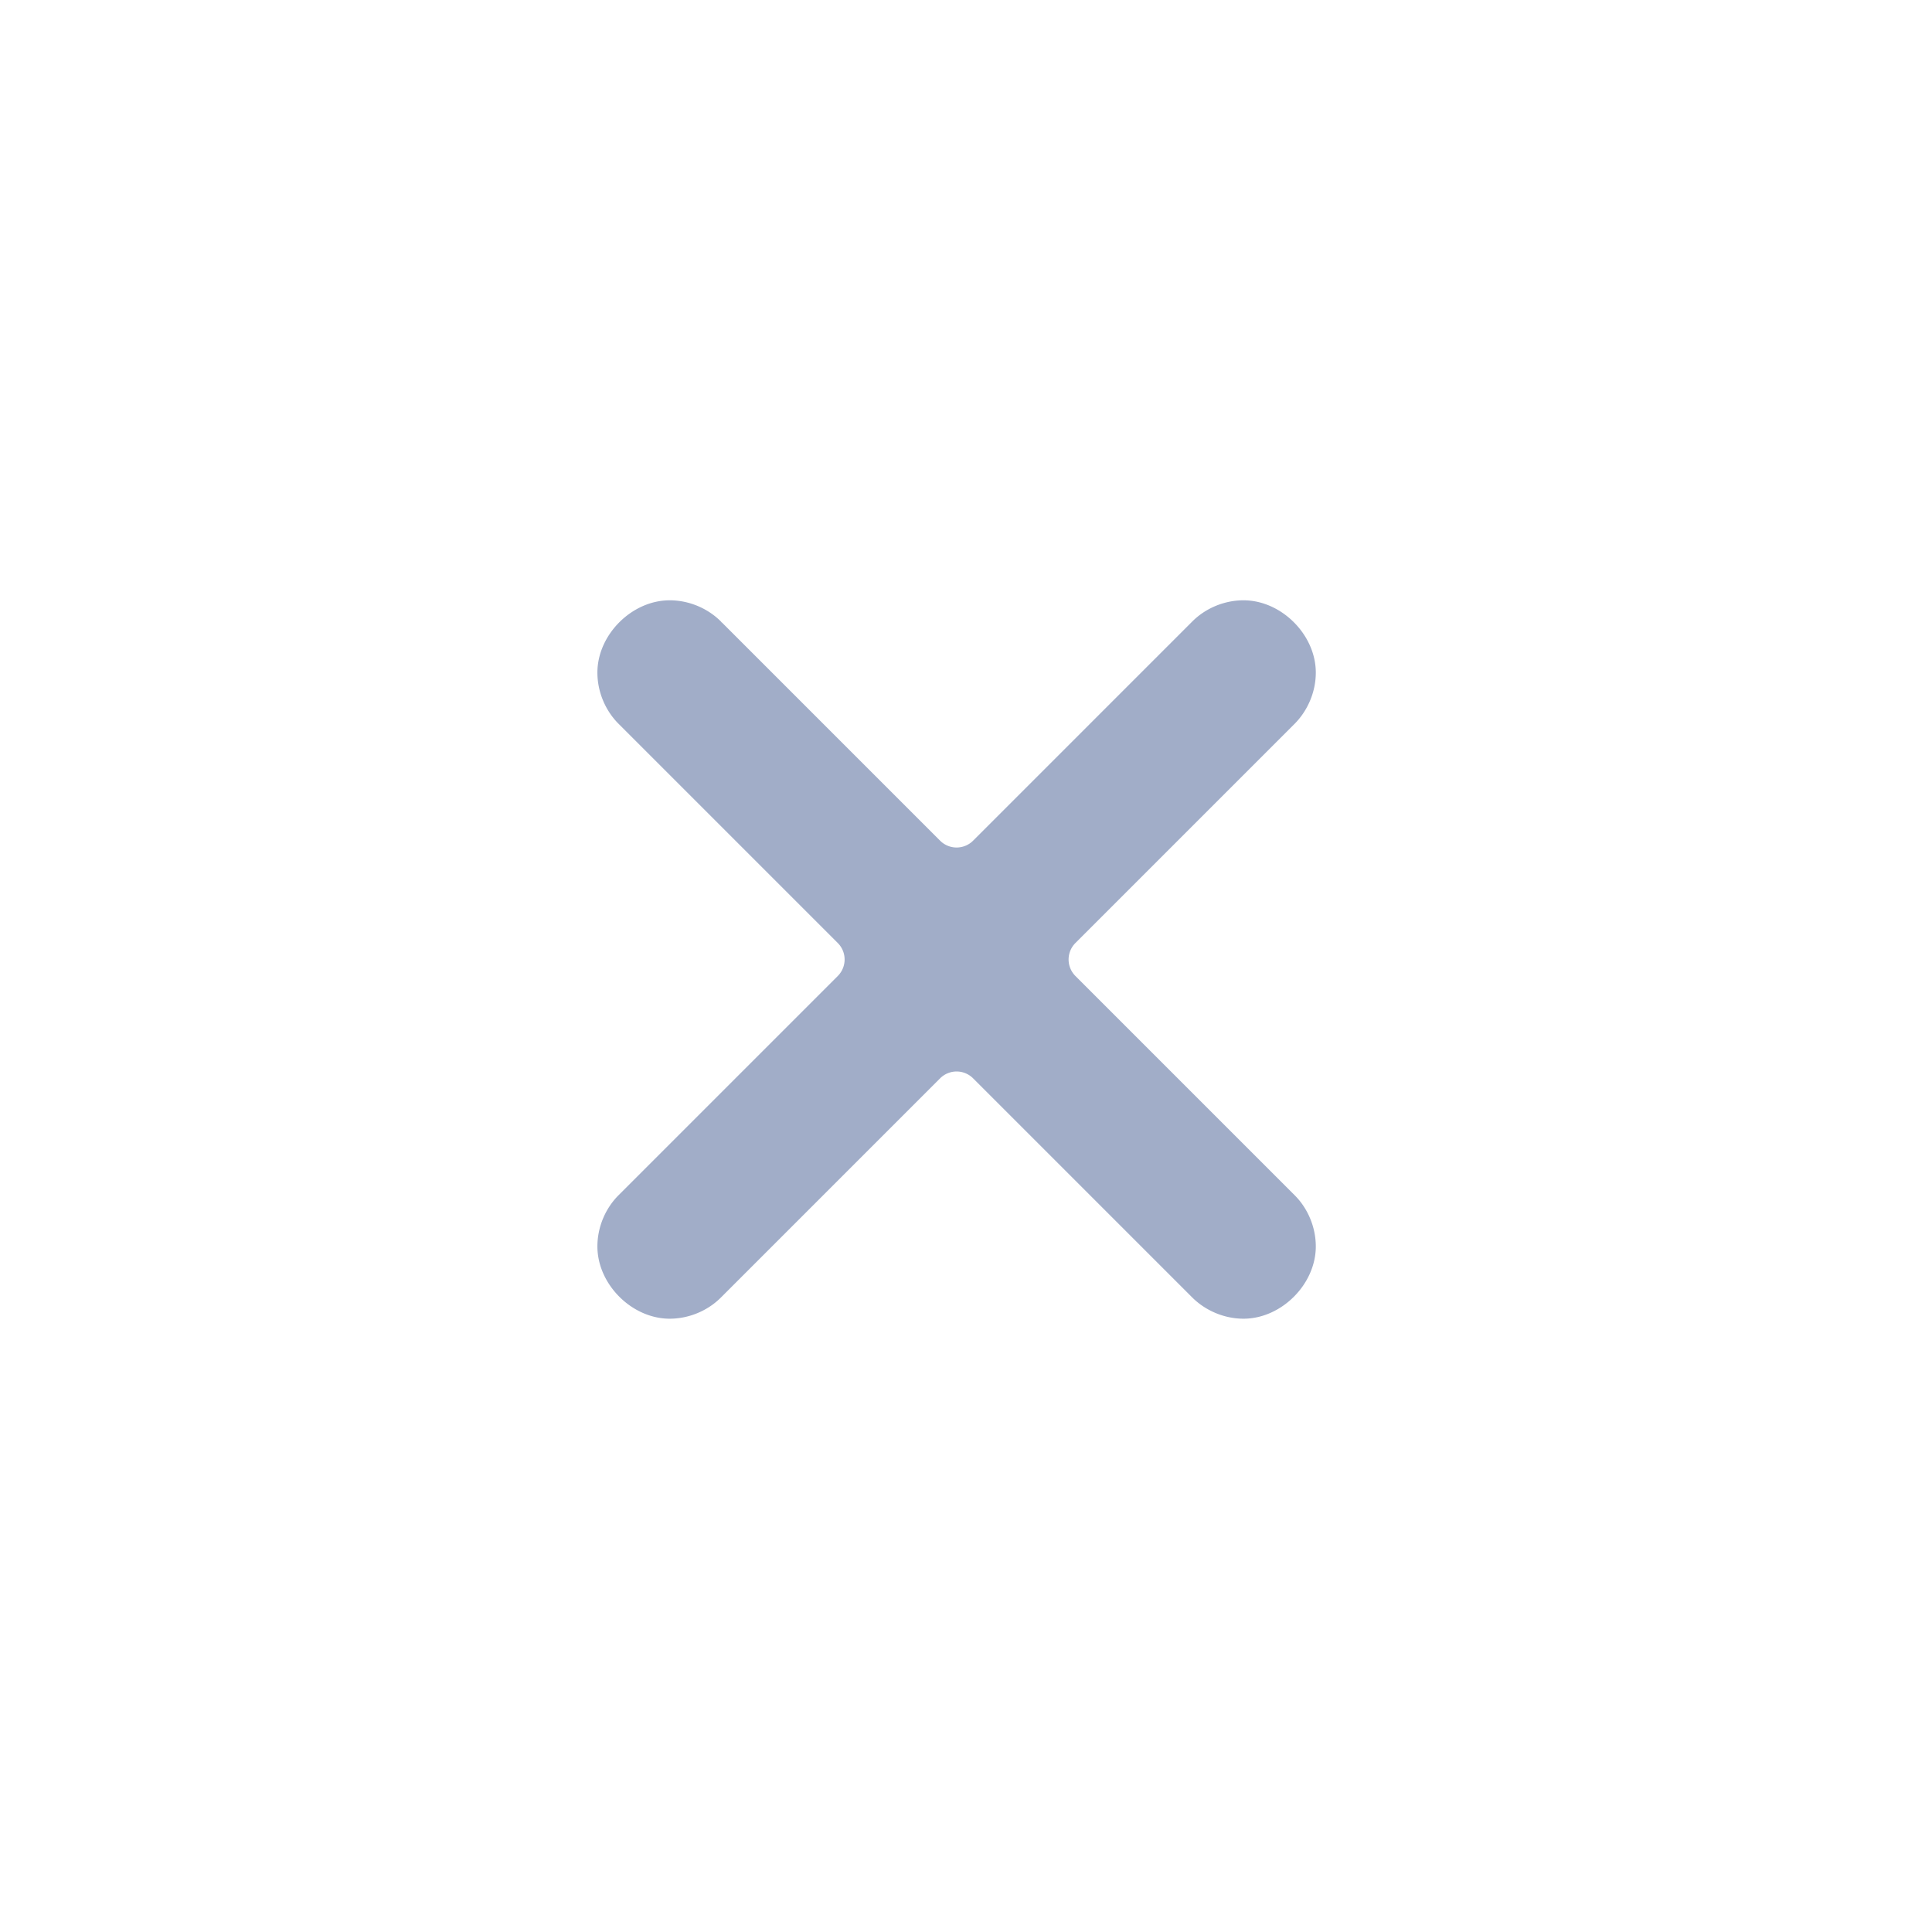<?xml version="1.0" encoding="UTF-8" standalone="no"?>
<svg
   version="1.1"
   viewBox="0 0 22 22"
   id="svg1320"
   sodipodi:docname="window.svg"
   inkscape:version="1.2.2 (b0a8486541, 2022-12-01)"
   xmlns:inkscape="http://www.inkscape.org/namespaces/inkscape"
   xmlns:sodipodi="http://sodipodi.sourceforge.net/DTD/sodipodi-0.dtd"
   xmlns="http://www.w3.org/2000/svg"
   xmlns:svg="http://www.w3.org/2000/svg">
  <sodipodi:namedview
     id="namedview1322"
     pagecolor="#ffffff"
     bordercolor="#000000"
     borderopacity="0.25"
     inkscape:showpageshadow="2"
     inkscape:pageopacity="0.0"
     inkscape:pagecheckerboard="0"
     inkscape:deskcolor="#d1d1d1"
     showgrid="false"
     inkscape:zoom="16.53746"
     inkscape:cx="5.7747682"
     inkscape:cy="13.907819"
     inkscape:window-width="1920"
     inkscape:window-height="1032"
     inkscape:window-x="0"
     inkscape:window-y="24"
     inkscape:window-maximized="1"
     inkscape:current-layer="svg1320" />
  <g
     id="window-list">
    <path
       d="m30 33h32v32h-32z"
       fill="#333333"
       opacity="0"
       id="path1262" />
    <path
       d="m36 37c-1.108 0-2 0.892-2 2v6c0 1.108 0.892 2 2 2h6c1.108 0 2-0.892 2-2v-6c0-1.108-0.892-2-2-2h-6zm0 2h6v6h-6v-6z"
       fill="#a1adc8"
       id="path1264" />
    <path
       d="m50 37c-1.108 0-2 0.892-2 2v6c0 1.108 0.892 2 2 2h6c1.108 0 2-0.892 2-2v-6c0-1.108-0.892-2-2-2zm0 2h6v6h-6z"
       fill="#a1adc8"
       id="path1266" />
    <path
       d="m36 51c-1.108 0-2 0.892-2 2v6c0 1.108 0.892 2 2 2h6c1.108 0 2-0.892 2-2v-6c0-1.108-0.892-2-2-2zm0 2h6v6h-6z"
       fill="#a1adc8"
       id="path1268" />
    <path
       d="m50 51c-1.108 0-2 0.892-2 2v6c0 1.108 0.892 2 2 2h6c1.108 0 2-0.892 2-2v-6c0-1.108-0.892-2-2-2zm0 2h6v6h-6z"
       fill="#a1adc8"
       id="path1270" />
  </g>
  <defs
     id="defs1274">
    <style
       id="current-color-scheme"
       type="text/css">.ColorScheme-Text { color:#a1adc8; } .ColorScheme-Highlight { color:#11cc00; } .ColorScheme-ButtonBackground { color:#a1adc8; }</style>
  </defs>
  <g
     id="8-8-window-pin"
     transform="translate(31,-30)">
    <rect
       class="ColorScheme-Text"
       x="-46"
       y="44"
       width="8"
       height="8"
       fill-opacity="0"
       id="rect1276" />
    <path
       class="ColorScheme-Text"
       d="m-41 44c-0.389 0.389-0.468 1.084-0.016 1.844l-2.125 1.422c-0.264-0.107-0.548-0.186-0.828-0.188-0.364-0.002-0.719 0.109-1.031 0.422l1.5 1.5-2 2-0.5 1 1-0.5 2-2 1.5 1.5c0.553-0.553 0.482-1.254 0.234-1.859l1.422-2.125c0.759 0.453 1.454 0.374 1.844-0.016z"
       fill="currentColor"
       id="path1278" />
  </g>
  <g
     id="8-8-window-unpin"
     transform="translate(31,-30)">
    <path
       class="ColorScheme-Highlight"
       d="m-61 44c-0.389 0.389-0.468 1.084-0.016 1.844l-2.125 1.422c-0.264-0.107-0.548-0.186-0.828-0.188-0.364-0.002-0.719 0.109-1.031 0.422l1.5 1.5-2 2-0.5 1 1-0.5 2-2 1.5 1.5c0.553-0.553 0.482-1.254 0.234-1.859l1.422-2.125c0.759 0.453 1.454 0.374 1.844-0.016z"
       fill="currentColor"
       id="path1281" />
    <rect
       class="ColorScheme-Text"
       x="-66"
       y="44"
       width="8"
       height="8"
       fill-opacity="0"
       id="rect1283" />
  </g>
  <g
     id="window-close">
    <rect
       class="ColorScheme-Text"
       width="22"
       height="22"
       fill-opacity="0"
       id="rect1286" />
    <g
       transform="translate(-262 -178)"
       id="g1292">
      <path
         id="path1288"
         sodipodi:type="inkscape:offset"
         inkscape:radius="-0.24348122"
         inkscape:original="M 270 185 A 1 1 0 0 0 269 186 A 1 1 0 0 0 269.29297 186.70703 L 271.58594 189 L 269.29297 191.29297 A 1 1 0 0 0 269 192 A 1 1 0 0 0 270 193 A 1 1 0 0 0 270.70703 192.70703 L 273 190.41406 L 275.2832 192.69727 A 1 1 0 0 0 276 193 A 1 1 0 0 0 277 192 A 1 1 0 0 0 276.70703 191.29297 L 274.41406 189 L 276.69727 186.7168 A 1 1 0 0 0 277 186 A 1 1 0 0 0 276 185 A 1 1 0 0 0 275.29297 185.29297 L 273 187.58594 L 270.7168 185.30273 A 1 1 0 0 0 270.70703 185.29297 A 1 1 0 0 0 270 185 z "
         d="m 270,185.244 c -0.396,0 -0.756,0.36 -0.756,0.756 3e-5,0.198 0.081,0.395 0.221,0.535 l 2.293,2.293 a 0.244,0.244 0 0 1 0,0.344 l -2.293,2.293 c -0.14,0.14 -0.221,0.337 -0.221,0.535 0,0.396 0.36,0.756 0.756,0.756 0.198,-3e-5 0.395,-0.081 0.535,-0.221 l 2.293,-2.293 a 0.244,0.244 0 0 1 0.344,0 l 2.283,2.283 a 0.244,0.244 0 0 1 0.002,0.002 c 0.141,0.144 0.341,0.229 0.543,0.229 0.396,0 0.756,-0.36 0.756,-0.756 -3e-5,-0.198 -0.081,-0.395 -0.221,-0.535 l -2.293,-2.293 a 0.244,0.244 0 0 1 0,-0.344 l 2.283,-2.283 a 0.244,0.244 0 0 1 0.002,-0.002 c 0.144,-0.141 0.229,-0.341 0.229,-0.543 0,-0.396 -0.36,-0.756 -0.756,-0.756 -0.198,3e-5 -0.395,0.081 -0.535,0.221 l -2.293,2.293 a 0.244,0.244 0 0 1 -0.344,0 l -2.283,-2.283 a 0.244,0.244 0 0 1 -0.002,0 c -0.002,-0.002 -0.003,-0.005 -0.006,-0.008 a 0.244,0.244 0 0 1 -0.002,-0.002 c -0.14,-0.14 -0.337,-0.221 -0.535,-0.221 z"
         style="display:none;fill:#7d8eb3;fill-opacity:1" />
      <path
         id="path4944"
         sodipodi:type="inkscape:offset"
         inkscape:radius="-0.24348122"
         inkscape:original="M 270 185 A 1 1 0 0 0 269 186 A 1 1 0 0 0 269.29297 186.70703 L 271.58594 189 L 269.29297 191.29297 A 1 1 0 0 0 269 192 A 1 1 0 0 0 270 193 A 1 1 0 0 0 270.70703 192.70703 L 273 190.41406 L 275.2832 192.69727 A 1 1 0 0 0 276 193 A 1 1 0 0 0 277 192 A 1 1 0 0 0 276.70703 191.29297 L 274.41406 189 L 276.69727 186.7168 A 1 1 0 0 0 277 186 A 1 1 0 0 0 276 185 A 1 1 0 0 0 275.29297 185.29297 L 273 187.58594 L 270.7168 185.30273 A 1 1 0 0 0 270.70703 185.29297 A 1 1 0 0 0 270 185 z "
         d="m 270,185.244 c -0.396,0 -0.756,0.36 -0.756,0.756 3e-5,0.198 0.081,0.395 0.221,0.535 l 2.293,2.293 a 0.244,0.244 0 0 1 0,0.344 l -2.293,2.293 c -0.14,0.14 -0.221,0.337 -0.221,0.535 0,0.396 0.36,0.756 0.756,0.756 0.198,-3e-5 0.395,-0.081 0.535,-0.221 l 2.293,-2.293 a 0.244,0.244 0 0 1 0.344,0 l 2.283,2.283 a 0.244,0.244 0 0 1 0.002,0.002 c 0.141,0.144 0.341,0.229 0.543,0.229 0.396,0 0.756,-0.36 0.756,-0.756 -3e-5,-0.198 -0.081,-0.395 -0.221,-0.535 l -2.293,-2.293 a 0.244,0.244 0 0 1 0,-0.344 l 2.283,-2.283 a 0.244,0.244 0 0 1 0.002,-0.002 c 0.144,-0.141 0.229,-0.341 0.229,-0.543 0,-0.396 -0.36,-0.756 -0.756,-0.756 -0.198,3e-5 -0.395,0.081 -0.535,0.221 l -2.293,2.293 a 0.244,0.244 0 0 1 -0.344,0 l -2.283,-2.283 a 0.244,0.244 0 0 1 -0.002,0 c -0.002,-0.002 -0.003,-0.005 -0.006,-0.008 a 0.244,0.244 0 0 1 -0.002,-0.002 c -0.14,-0.14 -0.337,-0.221 -0.535,-0.221 z"
         style="display:inline;fill:#a1adc8;fill-opacity:1"
         transform="matrix(1.089,0,0,1.089,-24.404,-16.895)" />
      <rect
         x="265"
         y="181"
         width="16"
         height="16"
         fill="none"
         id="rect1290" />
    </g>
  </g>
  <g
     id="16-16-window-close"
     transform="translate(-235.8 -177.81)"
     enable-background="new">
    <path
       d="m 270,185 a 1,1 0 0 0 -1,1 1,1 0 0 0 0.293,0.707 l 2.293,2.293 -2.293,2.293 A 1,1 0 0 0 269,192 a 1,1 0 0 0 1,1 1,1 0 0 0 0.707,-0.293 l 2.293,-2.293 2.283,2.283 a 1,1 0 0 0 0.717,0.303 1,1 0 0 0 1,-1 1,1 0 0 0 -0.293,-0.707 l -2.293,-2.293 2.283,-2.283 a 1,1 0 0 0 0.303,-0.717 1,1 0 0 0 -1,-1 1,1 0 0 0 -0.707,0.293 l -2.293,2.293 -2.283,-2.283 a 1,1 0 0 0 -0.01,-0.01 1,1 0 0 0 -0.707,-0.293 z"
       fill="#a1adc8"
       id="path1295"
       style="display:none;fill:#7a8bb1;fill-opacity:1" />
    <path
       id="path4178"
       sodipodi:type="inkscape:offset"
       inkscape:radius="-0.24348122"
       inkscape:original="M 270 185 A 1 1 0 0 0 269 186 A 1 1 0 0 0 269.29297 186.70703 L 271.58594 189 L 269.29297 191.29297 A 1 1 0 0 0 269 192 A 1 1 0 0 0 270 193 A 1 1 0 0 0 270.70703 192.70703 L 273 190.41406 L 275.2832 192.69727 A 1 1 0 0 0 276 193 A 1 1 0 0 0 277 192 A 1 1 0 0 0 276.70703 191.29297 L 274.41406 189 L 276.69727 186.7168 A 1 1 0 0 0 277 186 A 1 1 0 0 0 276 185 A 1 1 0 0 0 275.29297 185.29297 L 273 187.58594 L 270.7168 185.30273 A 1 1 0 0 0 270.70703 185.29297 A 1 1 0 0 0 270 185 z "
       d="m 270,185.244 c -0.396,0 -0.756,0.36 -0.756,0.756 3e-5,0.198 0.081,0.395 0.221,0.535 l 2.293,2.293 a 0.244,0.244 0 0 1 0,0.344 l -2.293,2.293 c -0.14,0.14 -0.221,0.337 -0.221,0.535 0,0.396 0.36,0.756 0.756,0.756 0.198,-3e-5 0.395,-0.081 0.535,-0.221 l 2.293,-2.293 a 0.244,0.244 0 0 1 0.344,0 l 2.283,2.283 a 0.244,0.244 0 0 1 0.002,0.002 c 0.141,0.144 0.341,0.229 0.543,0.229 0.396,0 0.756,-0.36 0.756,-0.756 -3e-5,-0.198 -0.081,-0.395 -0.221,-0.535 l -2.293,-2.293 a 0.244,0.244 0 0 1 0,-0.344 l 2.283,-2.283 a 0.244,0.244 0 0 1 0.002,-0.002 c 0.144,-0.141 0.229,-0.341 0.229,-0.543 0,-0.396 -0.36,-0.756 -0.756,-0.756 -0.198,3e-5 -0.395,0.081 -0.535,0.221 l -2.293,2.293 a 0.244,0.244 0 0 1 -0.344,0 l -2.283,-2.283 a 0.244,0.244 0 0 1 -0.002,0 c -0.002,-0.002 -0.003,-0.005 -0.006,-0.008 a 0.244,0.244 0 0 1 -0.002,-0.002 c -0.14,-0.14 -0.337,-0.221 -0.535,-0.221 z"
       style="fill:#a1adc8;fill-opacity:1"
       transform="matrix(1.089,0,0,1.089,-24.404,-16.895)" />
    <rect
       x="265"
       y="181"
       width="16"
       height="16"
       fill="none"
       id="rect1297" />
  </g>
  <g
     id="16-16-window-pin">
    <rect
       x="-17"
       y="27"
       width="16"
       height="16"
       rx="0"
       ry="0"
       fill="none"
       stroke-width="1.143"
       id="rect1300" />
    <path
       class="ColorScheme-Text"
       d="m-7.5 29c-0.584 0.584-0.703 1.627-0.023 2.766l-3.188 2.133c-0.396-0.16-0.822-0.279-1.242-0.281-0.547-0.003-1.078 0.164-1.547 0.633l2.25 2.25-3 3-0.75 1.5 1.5-0.75 3-3 2.25 2.25c0.83-0.83 0.724-1.881 0.352-2.789l2.133-3.188c1.139 0.679 2.182 0.56 2.766-0.023z"
       fill="currentColor"
       stroke-width="1.5"
       id="path1302" />
  </g>
  <g
     id="16-16-window-unpin">
    <rect
       x="-39"
       y="27"
       width="16"
       height="16"
       rx="0"
       ry="0"
       fill="none"
       stroke-width="1.143"
       id="rect1305" />
    <path
       class="ColorScheme-Highlight"
       d="m-29.5 29c-0.584 0.584-0.703 1.627-0.023 2.766l-3.188 2.133c-0.396-0.16-0.822-0.279-1.242-0.281-0.547-0.003-1.078 0.164-1.547 0.633l2.25 2.25-3 3-0.75 1.5 1.5-0.75 3-3 2.25 2.25c0.83-0.83 0.724-1.881 0.352-2.789l2.133-3.188c1.139 0.679 2.182 0.56 2.766-0.023z"
       fill="currentColor"
       stroke-width="1.5"
       id="path1307" />
  </g>
  <g
     id="window-pin"
     transform="translate(0 -3.055)">
    <rect
       x="-10"
       y="50.289"
       width="22"
       height="22"
       rx="0"
       ry="0"
       fill="none"
       stroke-width="1.571"
       id="rect1310" />
    <path
       class="ColorScheme-Text"
       d="m2.5 55.289c-0.584 0.584-0.703 1.627-0.023 2.766l-3.188 2.133c-0.396-0.16-0.822-0.279-1.242-0.281-0.547-0.003-1.078 0.164-1.547 0.633l2.25 2.25-3 3-0.75 1.5 1.5-0.75 3-3 2.25 2.25c0.83-0.83 0.724-1.881 0.352-2.789l2.133-3.188c1.139 0.679 2.182 0.56 2.766-0.023z"
       fill="currentColor"
       stroke-width="1.5"
       id="path1312" />
  </g>
  <g
     id="window-unpin"
     transform="translate(0 -3.055)">
    <rect
       x="-39"
       y="50.289"
       width="22"
       height="22"
       rx="0"
       ry="0"
       fill="none"
       stroke-width="1.571"
       id="rect1315" />
    <path
       class="ColorScheme-Highlight"
       d="m-26.5 55.289c-0.584 0.584-0.703 1.627-0.023 2.766l-3.188 2.133c-0.396-0.16-0.822-0.279-1.242-0.281-0.547-0.003-1.078 0.164-1.547 0.633l2.25 2.25-3 3-0.75 1.5 1.5-0.75 3-3 2.25 2.25c0.83-0.83 0.724-1.881 0.352-2.789l2.133-3.188c1.139 0.679 2.182 0.56 2.766-0.023z"
       fill="currentColor"
       stroke-width="1.5"
       id="path1317" />
  </g>
</svg>
